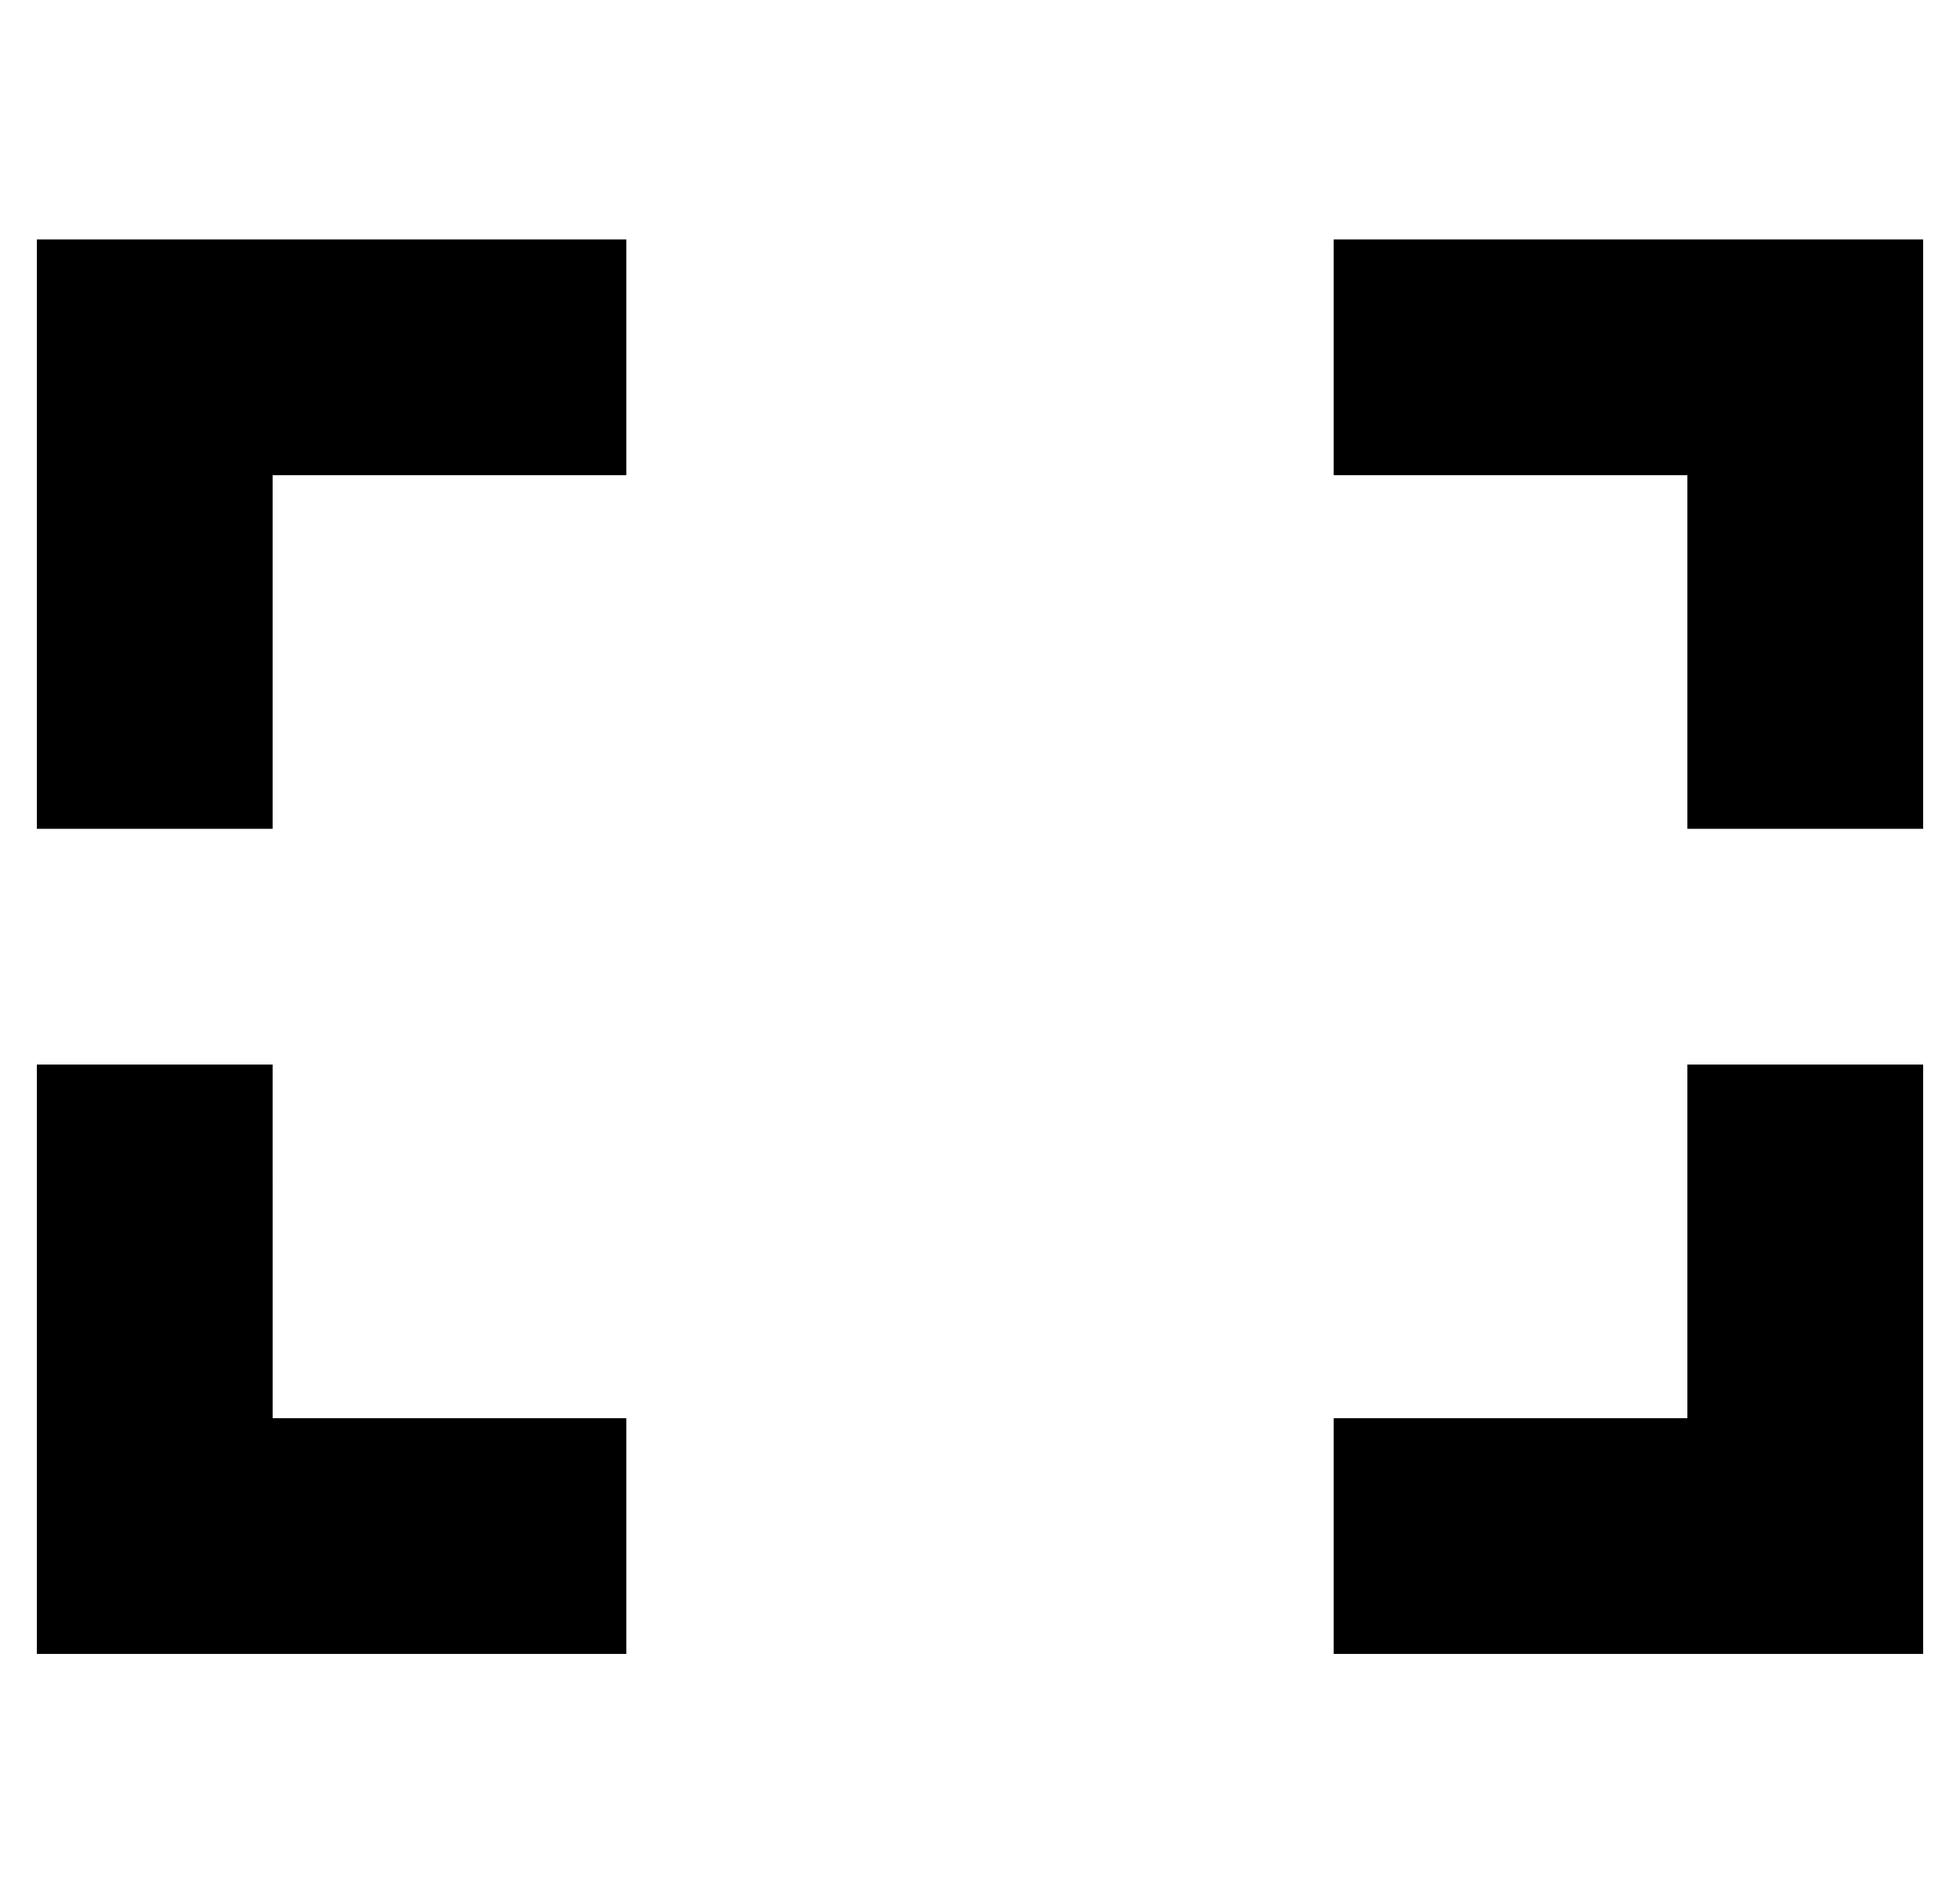<?xml version="1.0" standalone="no"?>
<!DOCTYPE svg PUBLIC "-//W3C//DTD SVG 1.1//EN" "http://www.w3.org/Graphics/SVG/1.1/DTD/svg11.dtd" >
<svg xmlns="http://www.w3.org/2000/svg" xmlns:xlink="http://www.w3.org/1999/xlink" version="1.1" viewBox="-10 -40 532 512">
   <path fill="currentColor"
d="M32 25h-32h32h-32v32v0v96v0v32v0h64v0v-32v0v-64v0h64h32v-64v0h-32h-96zM64 281v-32v32v-32h-64v0v32v0v96v0v32v0h32h128v-64v0h-32h-64v-64v0zM384 25h-32h32h-32v64v0h32h64v64v0v32v0h64v0v-32v0v-96v0v-32v0h-32h-96zM512 281v-32v32v-32h-64v0v32v0v64v0h-64h-32
v64v0h32h128v-32v0v-96v0z" />
</svg>
